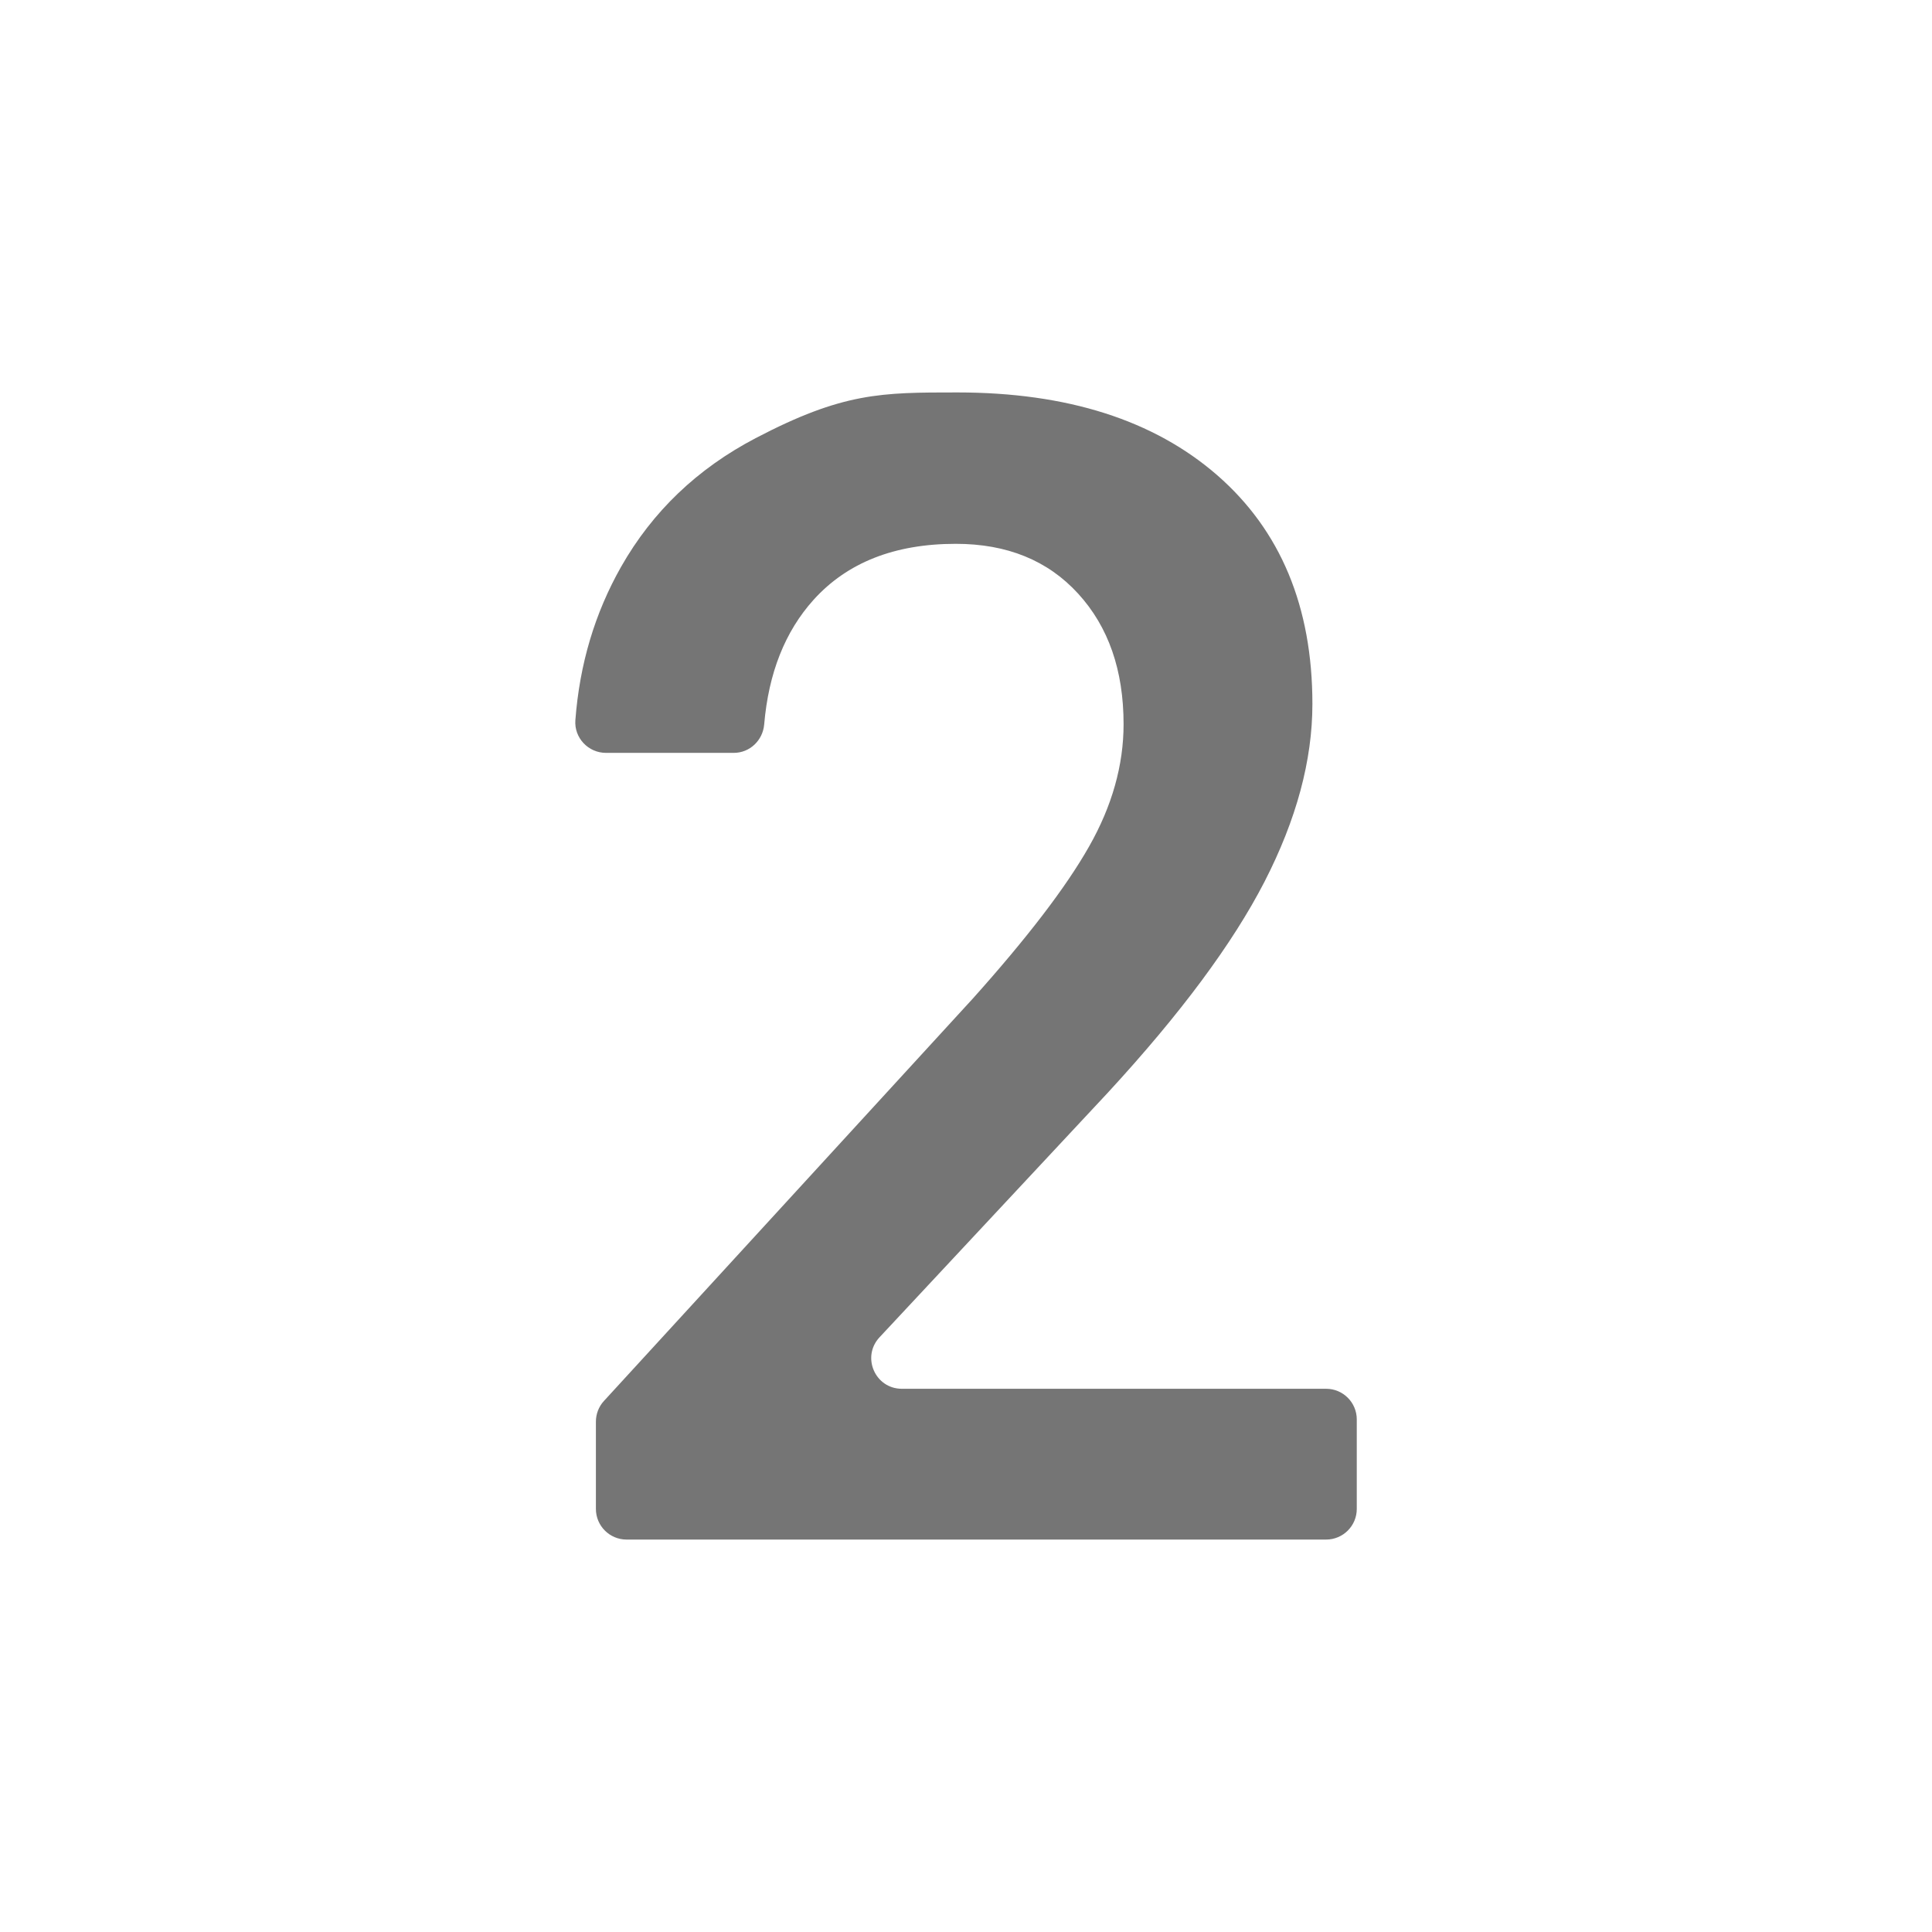 <svg xmlns="http://www.w3.org/2000/svg" xml:space="preserve" id="Layer_1" x="0" y="0" version="1.1" viewBox="0 0 128 128"><path d="M87.86 102H41.51c-1.12 0-2.03-.91-2.03-2.03v-5.78c0-.51.19-1 .53-1.37l24.44-26.66c3.6-4.02 6.17-7.37 7.7-10.07 1.53-2.69 2.29-5.4 2.29-8.11 0-3.57-1-6.45-3.01-8.65s-4.71-3.3-8.11-3.3c-4.05 0-7.19 1.24-9.42 3.71q-2.835 3.15-3.27 8.25c-.09 1.06-.95 1.89-2.02 1.89h-8.46c-1.18 0-2.12-1-2.03-2.17.28-3.71 1.29-7.09 3.03-10.16q3.12-5.49 8.91-8.52C55.85 26 58.38 26 63.42 26c7.28 0 13.02 1.83 17.22 5.48 4.2 3.66 6.31 8.71 6.31 15.16 0 3.74-1.06 7.66-3.17 11.77q-3.165 6.15-10.38 13.98L58.27 88.6c-1.21 1.3-.29 3.41 1.48 3.41h28.11c1.12 0 2.03.91 2.03 2.03v5.93c0 1.12-.91 2.03-2.03 2.03" style="fill:#757575"/></svg>